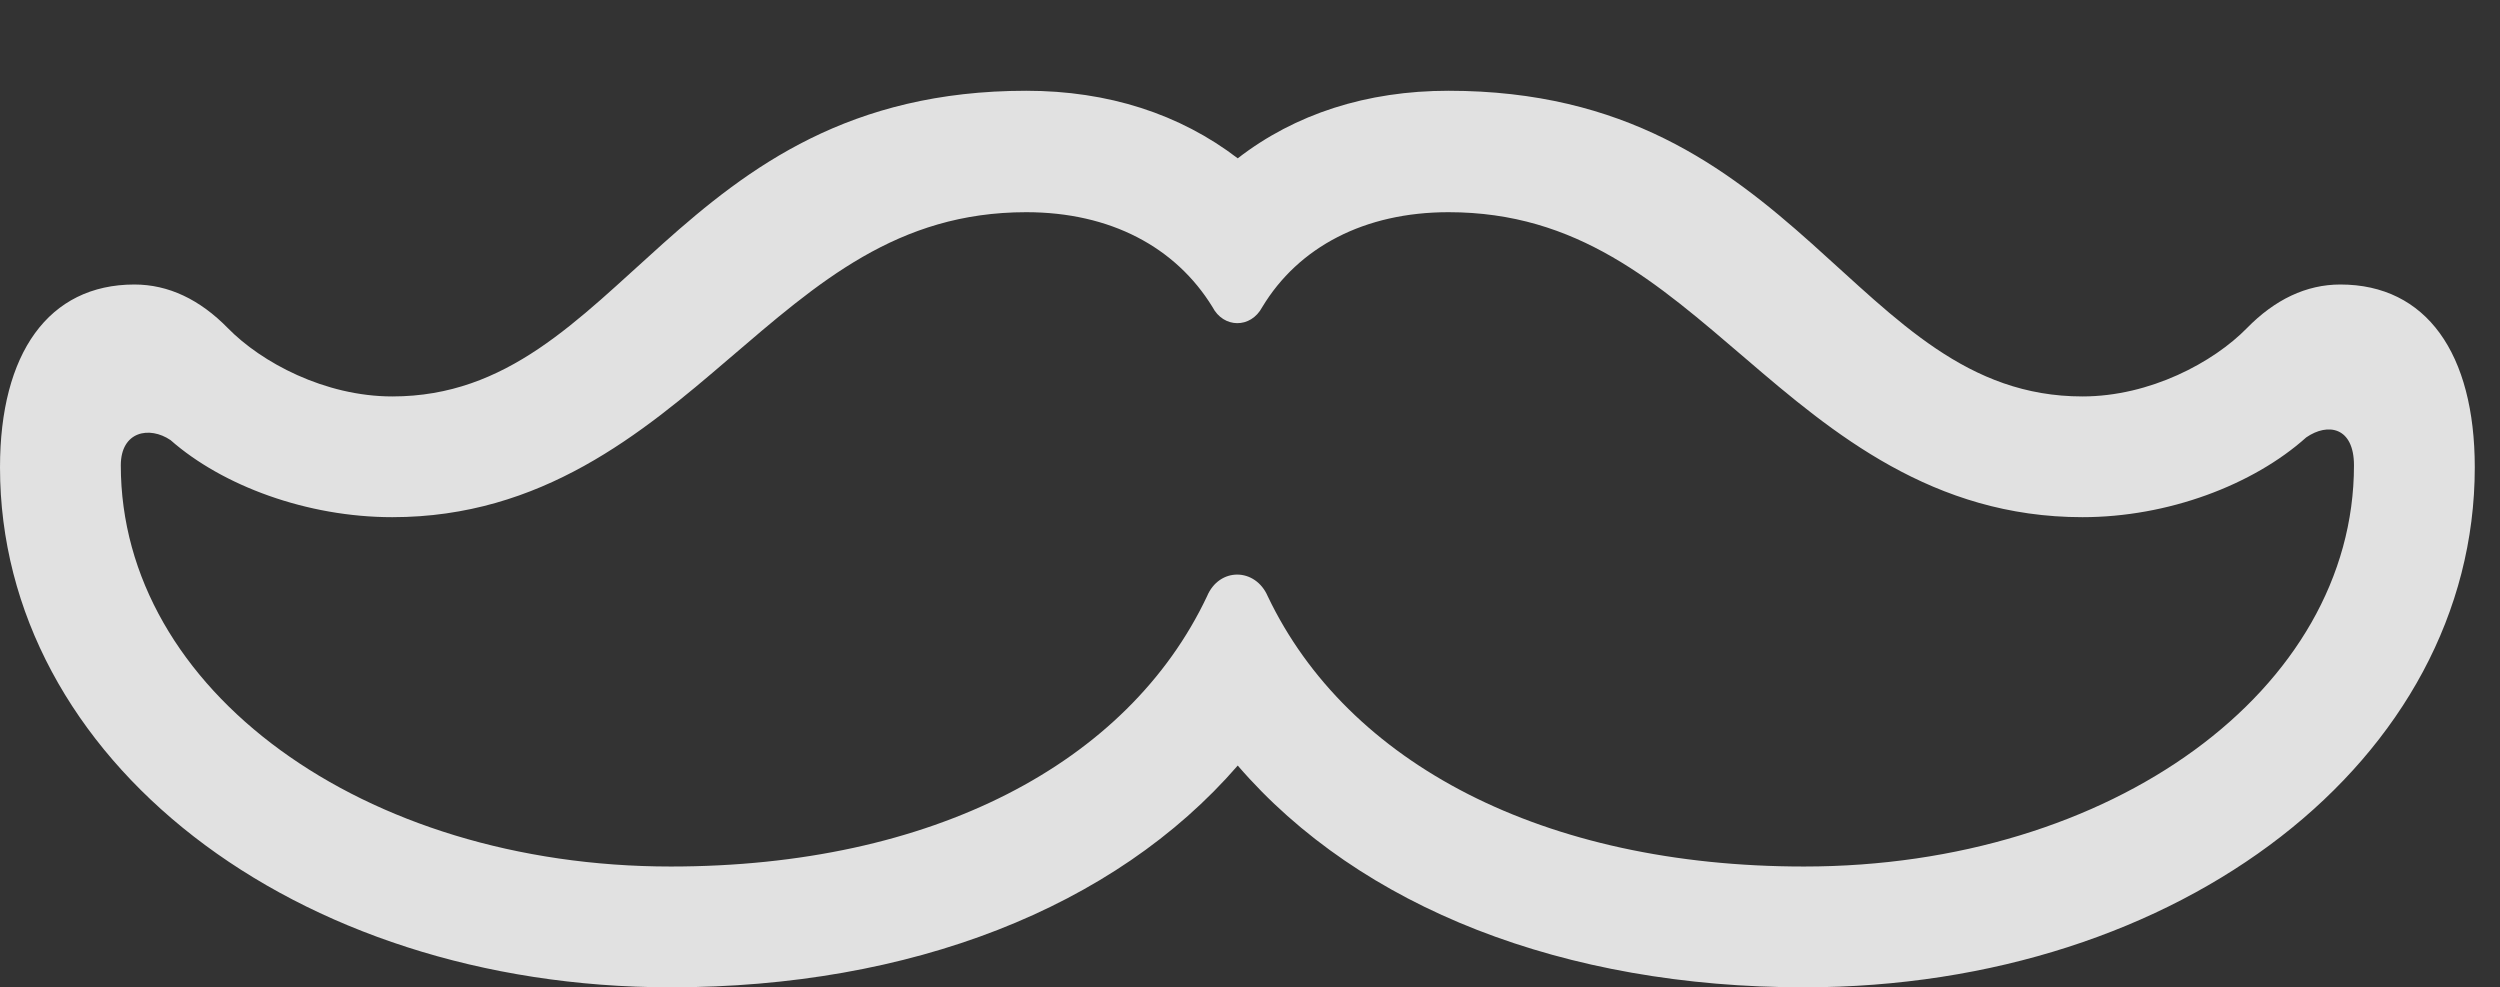 <?xml version="1.0" encoding="UTF-8"?>
<!--Generator: Apple Native CoreSVG 326-->
<!DOCTYPE svg
PUBLIC "-//W3C//DTD SVG 1.1//EN"
       "http://www.w3.org/Graphics/SVG/1.1/DTD/svg11.dtd">
<svg version="1.1" xmlns="http://www.w3.org/2000/svg" xmlns:xlink="http://www.w3.org/1999/xlink" viewBox="0 0 35.781 14.131">
 <rect x="0" y="0" width="35.781" height="14.131" fill="#333333" stroke="none"/>
 <g>
  <rect height="14.131" opacity="0" width="35.781" x="0" y="0"/>
  <path d="M9.6 14.131C13.027 14.131 15.947 12.998 17.715 10.957C19.473 12.998 22.393 14.131 25.82 14.131C31.221 14.131 35.42 10.859 35.42 6.689C35.42 5.059 34.727 4.072 33.496 4.072C33.008 4.072 32.559 4.287 32.158 4.697C31.68 5.186 30.771 5.674 29.805 5.674C26.514 5.674 25.791 1.299 20.732 1.299C19.561 1.299 18.535 1.631 17.715 2.266C16.885 1.631 15.859 1.299 14.688 1.299C9.629 1.299 8.906 5.674 5.615 5.674C4.648 5.674 3.74 5.186 3.262 4.697C2.861 4.287 2.412 4.072 1.924 4.072C0.693 4.072 0 5.059 0 6.689C0 10.859 4.199 14.131 9.6 14.131ZM9.6 12.402C5.195 12.402 1.729 9.873 1.729 6.66C1.729 6.172 2.139 6.094 2.441 6.299C3.184 6.953 4.395 7.402 5.615 7.402C7.754 7.402 9.189 6.201 10.43 5.137C11.709 4.043 12.842 3.037 14.688 3.037C15.889 3.037 16.826 3.535 17.354 4.395C17.51 4.697 17.9 4.707 18.066 4.395C18.584 3.535 19.531 3.037 20.732 3.037C22.578 3.037 23.711 4.043 24.99 5.137C26.23 6.201 27.666 7.402 29.805 7.402C31.025 7.402 32.246 6.943 33.008 6.26C33.32 6.045 33.691 6.113 33.691 6.66C33.691 9.873 30.225 12.402 25.82 12.402C22.09 12.402 19.287 10.928 18.145 8.535C17.969 8.125 17.451 8.115 17.275 8.535C16.143 10.928 13.34 12.402 9.6 12.402Z" fill="white" fill-opacity="0.85"/>
 </g>
</svg>
